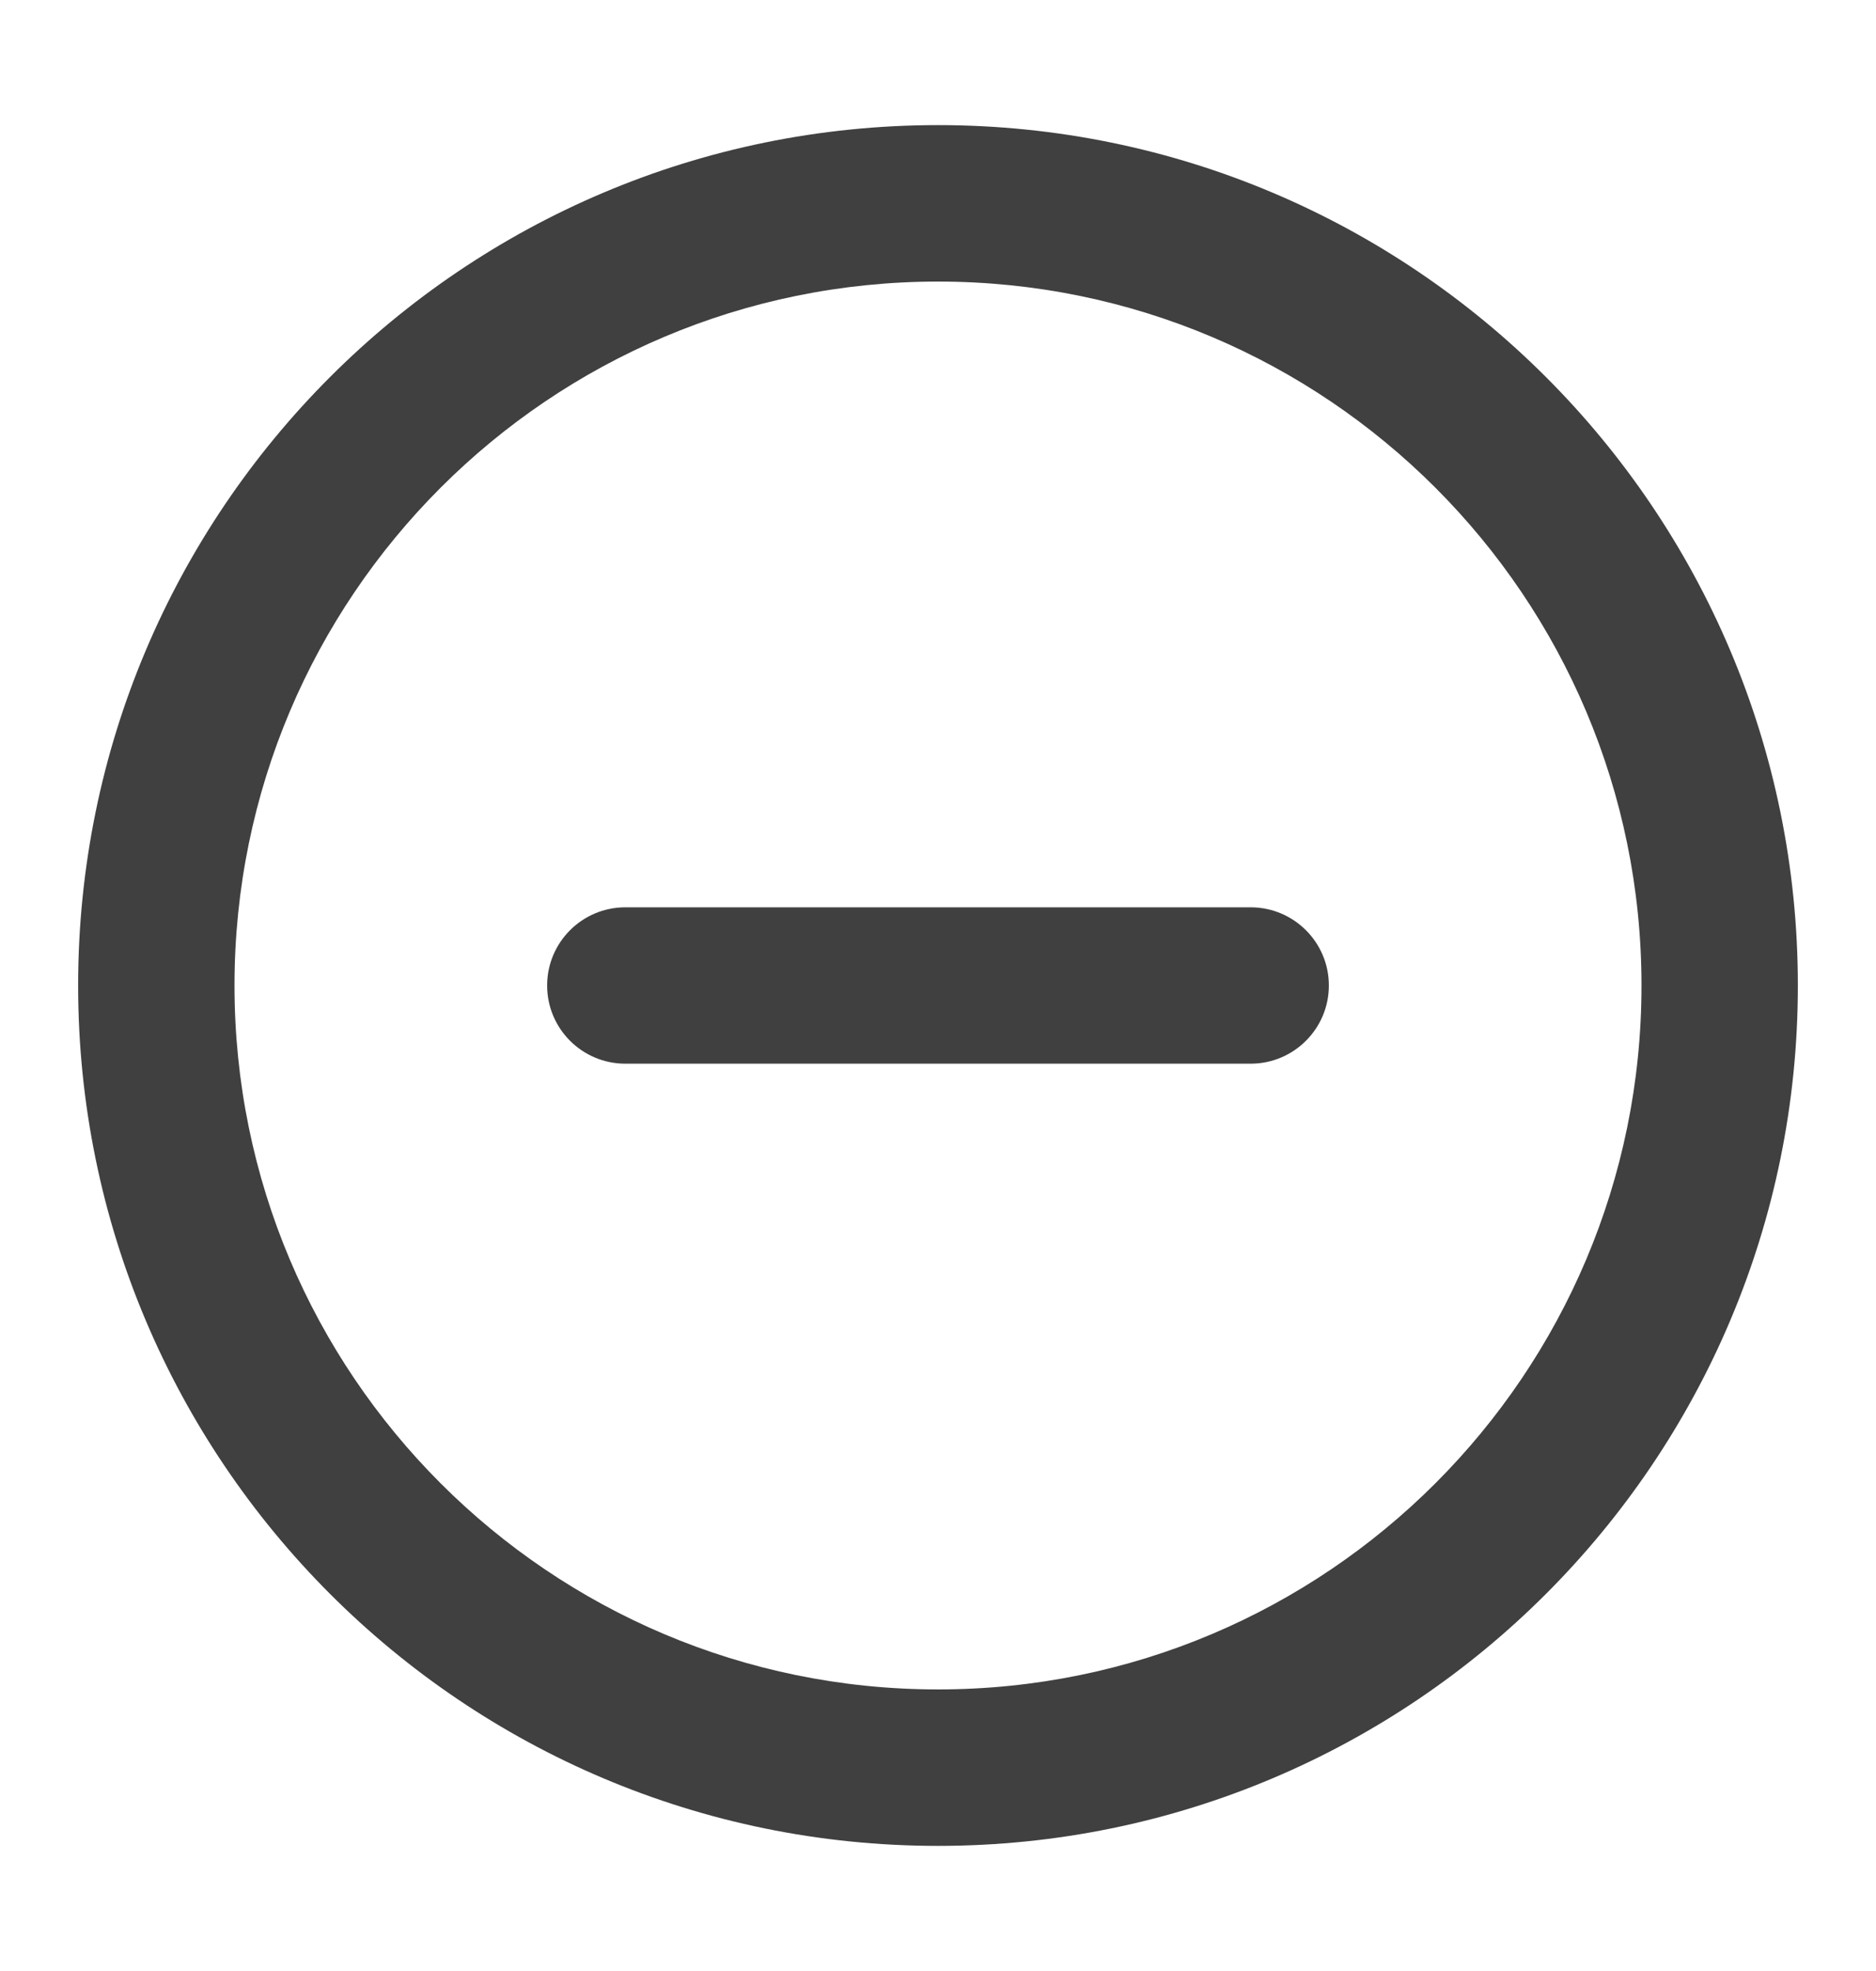 <svg width="20" height="21" viewBox="0 0 20 21" fill="none" xmlns="http://www.w3.org/2000/svg">
<path d="M6.667 9.667C6.206 9.667 5.833 10.04 5.833 10.5C5.833 10.96 6.206 11.333 6.667 11.333H13.333C13.793 11.333 14.167 10.96 14.167 10.5C14.167 10.04 13.793 9.667 13.333 9.667H6.667Z" fill="black" fill-opacity="0.75"/>
<path fill-rule="evenodd" clip-rule="evenodd" d="M10 1.333C4.937 1.333 0.833 5.437 0.833 10.5C0.833 15.562 4.937 19.667 10 19.667C15.063 19.667 19.167 15.562 19.167 10.5C19.167 5.437 15.063 1.333 10 1.333ZM2.5 10.5C2.5 6.358 5.858 3 10 3C14.142 3 17.5 6.358 17.5 10.5C17.5 14.642 14.142 18 10 18C5.858 18 2.5 14.642 2.5 10.5Z" fill="black" fill-opacity="0.75"/>
</svg>
